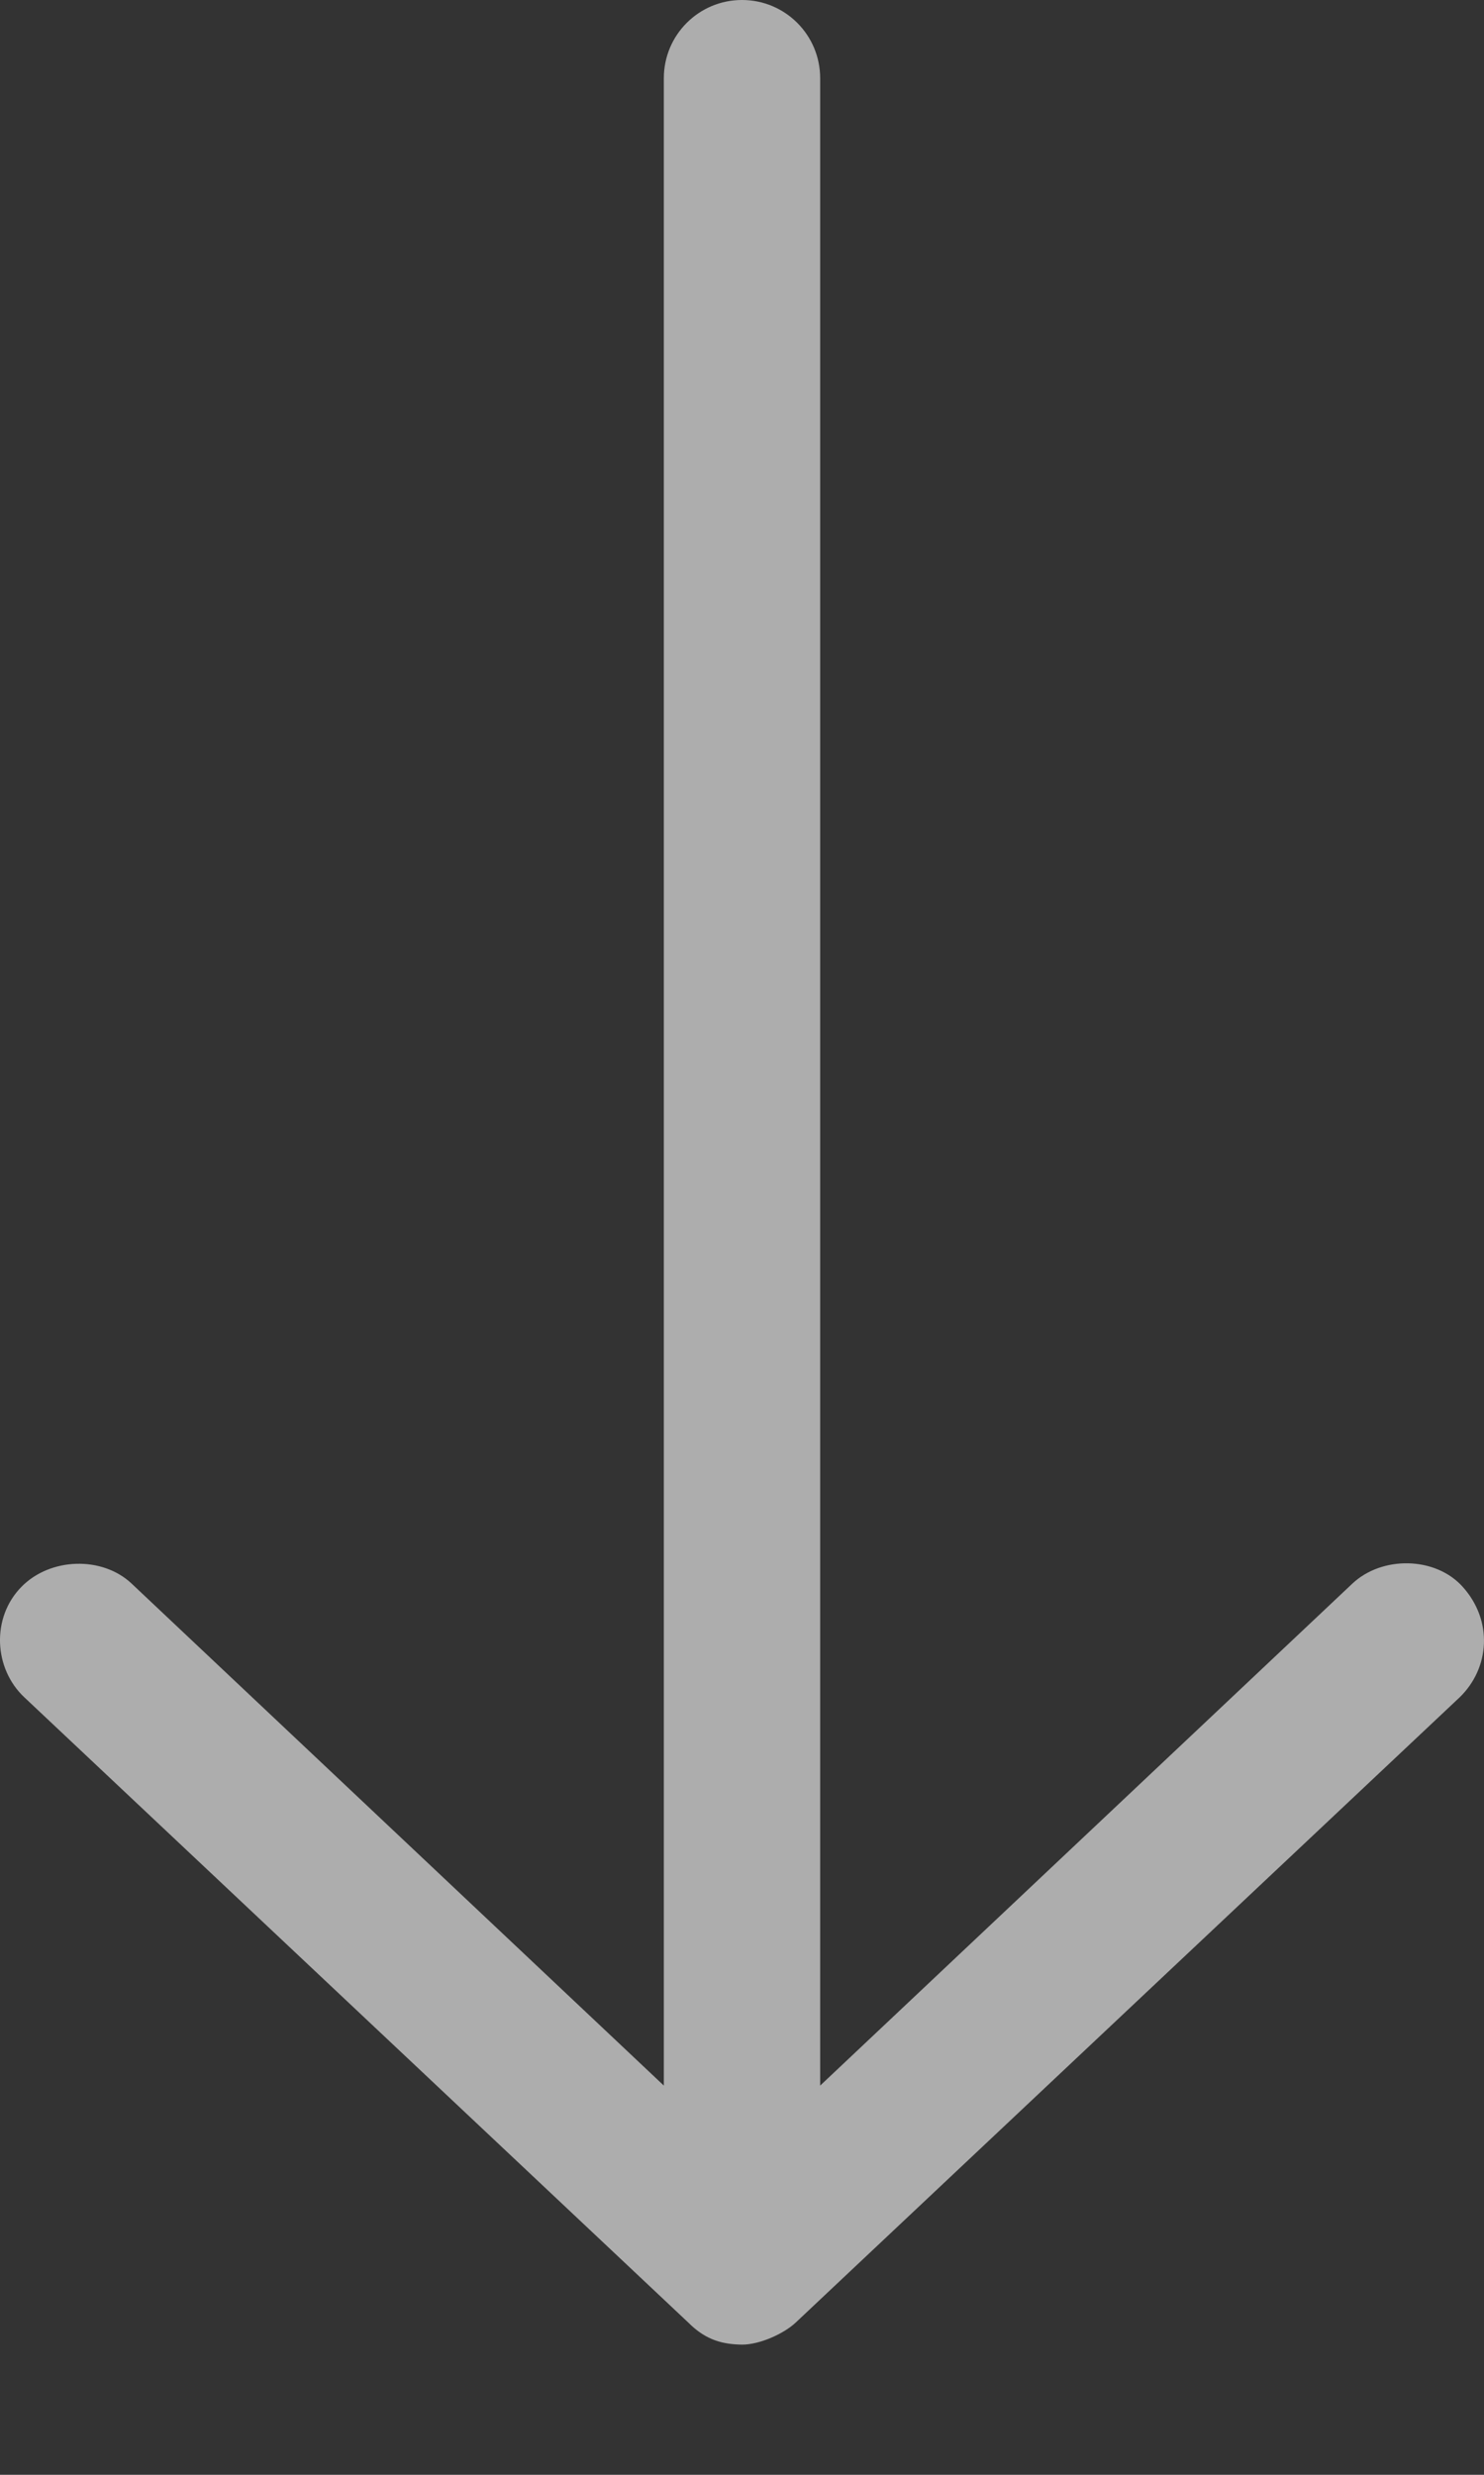 <svg width="9" height="15" viewBox="0 0 9 15" fill="none" xmlns="http://www.w3.org/2000/svg">
<rect x="0" y="0" width="9" height="15" fill="#333333" stroke="none"/>
<path d="M4.5 14.211C4.609 14.211 4.755 14.144 4.826 14.077L8.852 10.288C9.035 10.111 9.056 9.824 8.871 9.618C8.705 9.433 8.381 9.429 8.201 9.599L4.974 12.641L4.974 0.474C4.974 0.212 4.762 0 4.5 0C4.238 0 4.026 0.212 4.026 0.474L4.026 12.641L0.799 9.599C0.619 9.429 0.303 9.441 0.13 9.618C-0.054 9.805 -0.038 10.114 0.148 10.288L4.174 14.077C4.284 14.188 4.389 14.209 4.5 14.211H4.5Z" fill="white" fill-opacity="0.6"/>
</svg>
